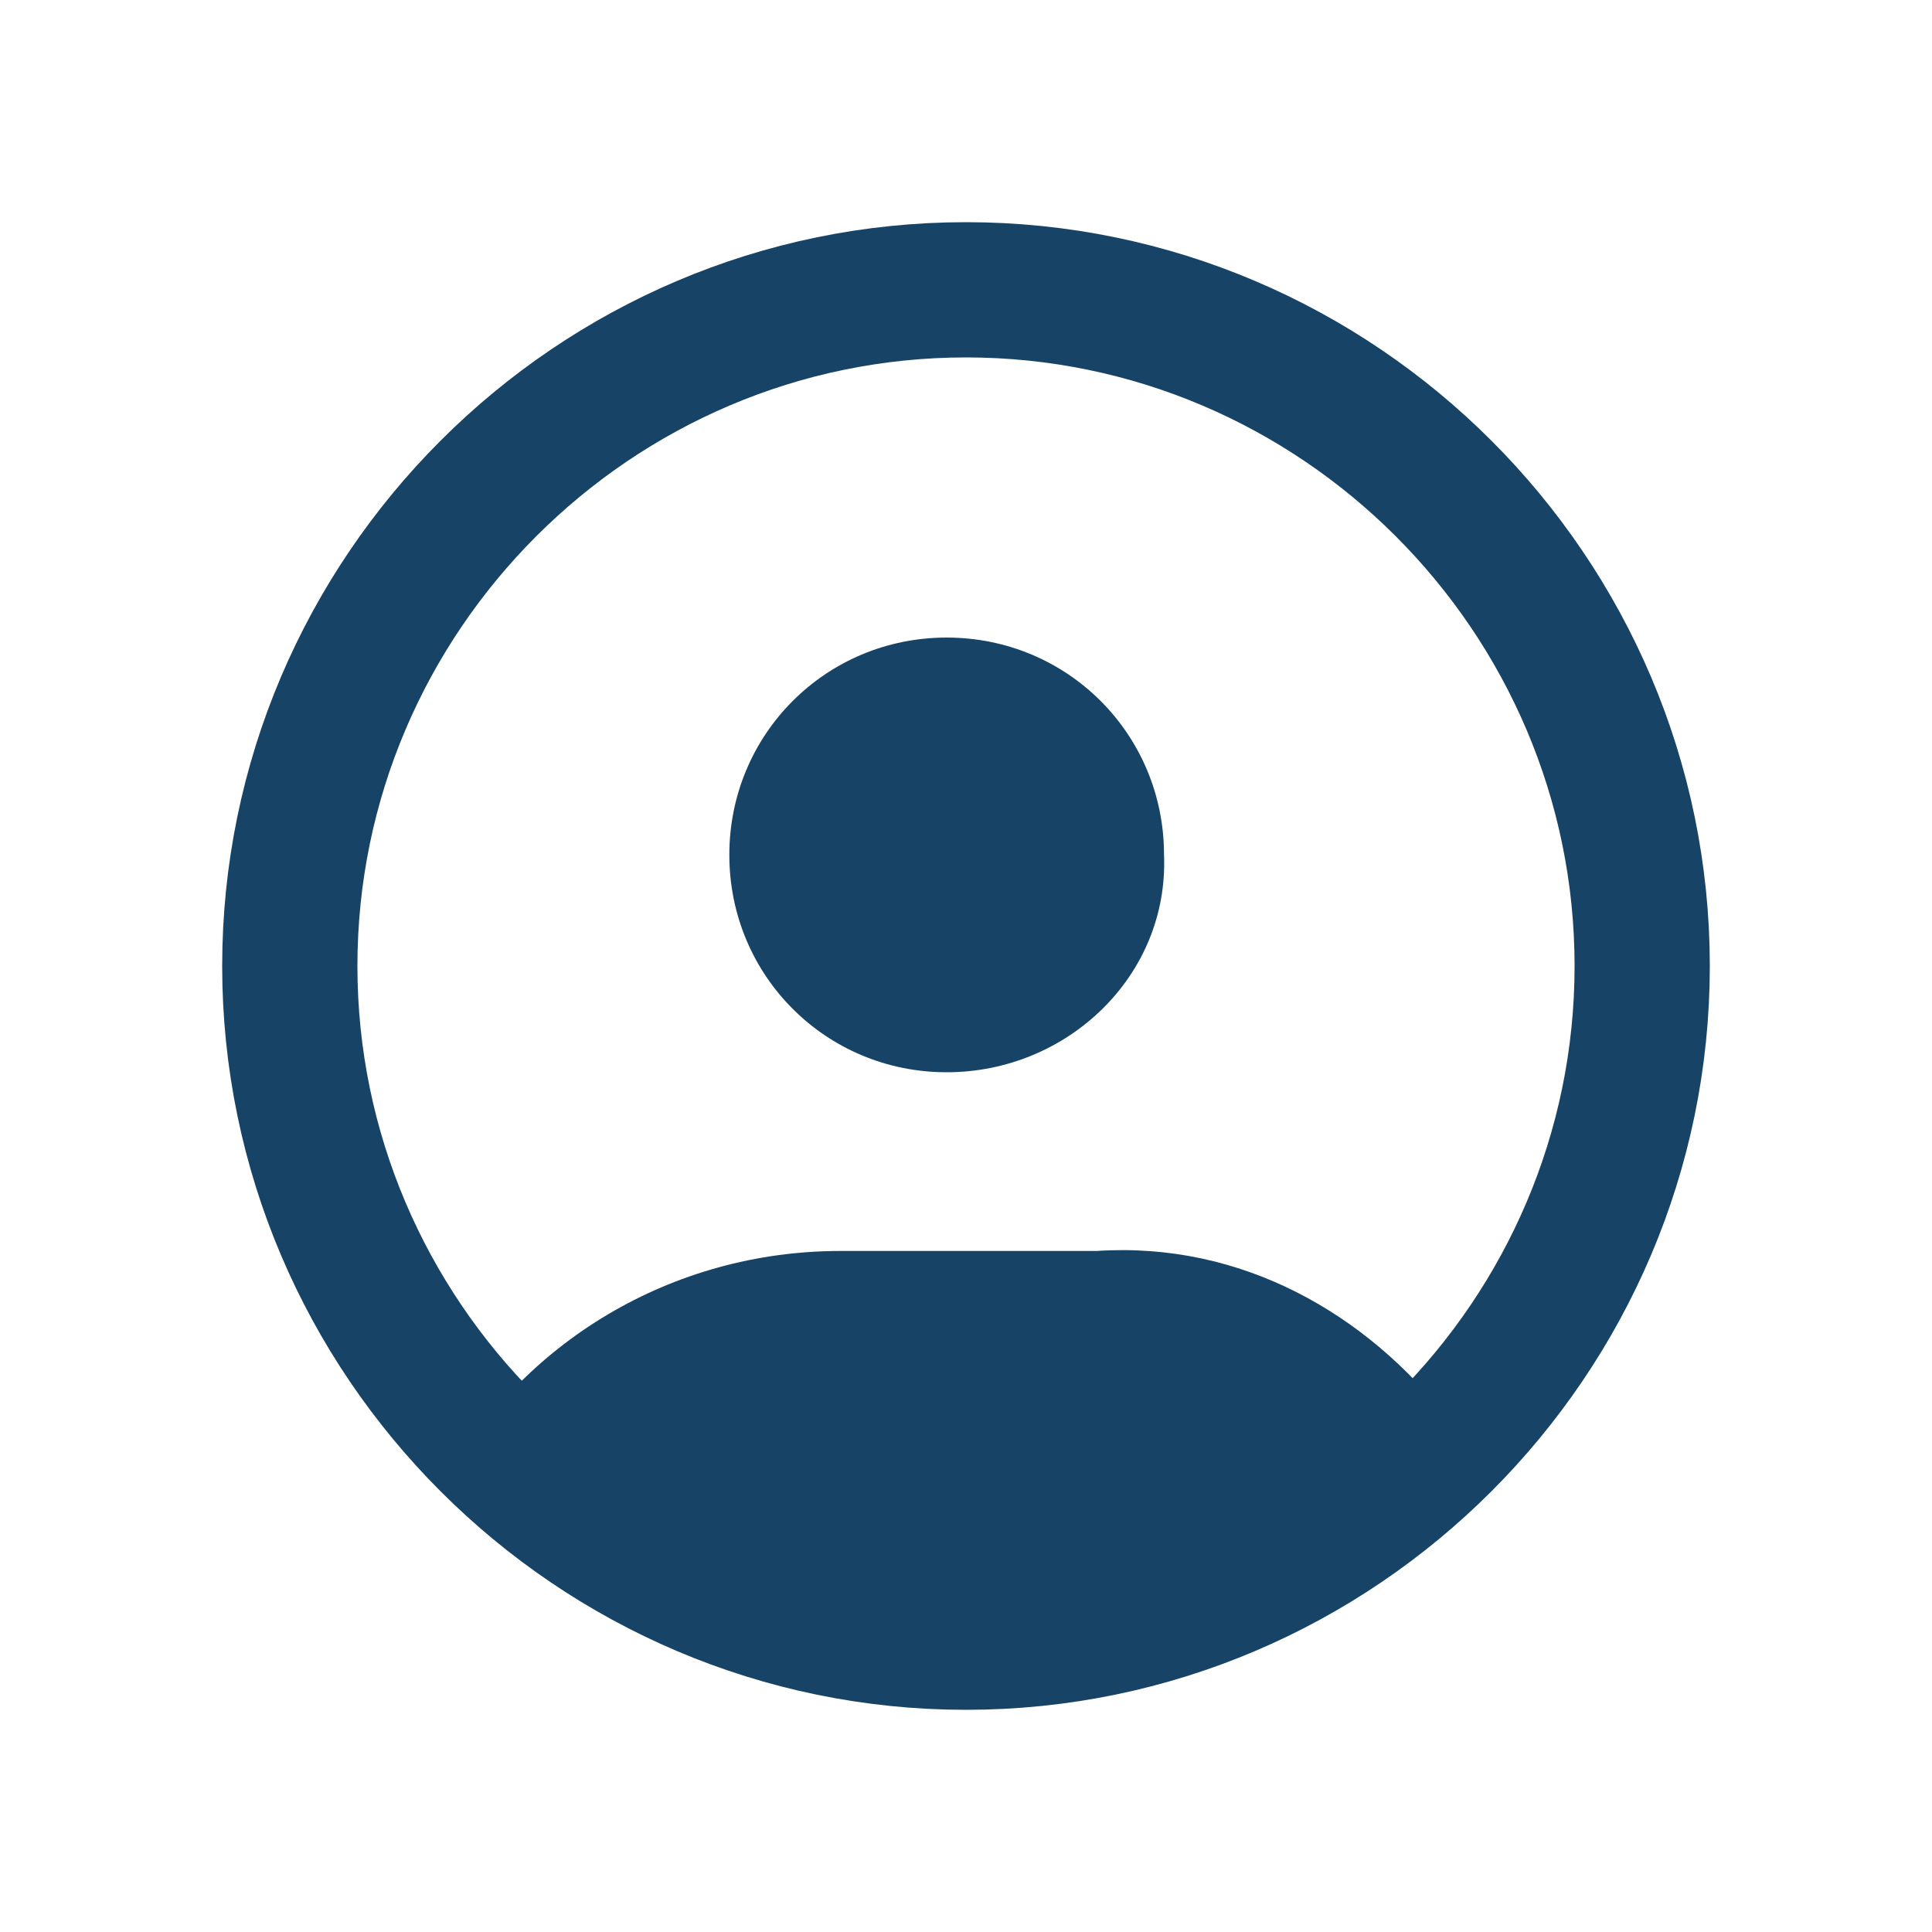 <?xml version="1.0" encoding="utf-8"?>
<!-- Generator: Adobe Illustrator 19.0.0, SVG Export Plug-In . SVG Version: 6.00 Build 0)  -->
<svg version="1.1" id="Layer_1" xmlns="http://www.w3.org/2000/svg" xmlns:xlink="http://www.w3.org/1999/xlink" x="0px" y="0px"
	 width="40px" height="40px" viewBox="0 0 40 40" enable-background="new 0 0 40 40" xml:space="preserve">
<path fill="none" stroke="#174466" stroke-width="2.8" stroke-miterlimit="10" d="M20,34c-7.7,0-14-6.3-14-14S12.3,6,20,6
	s14,6.3,14,14S27.7,34,20,34z"/>
<path fill="#174466" d="M19.6,22.2L19.6,22.2c-2.5,0-4.5-2-4.5-4.5l0,0c0-2.5,2-4.5,4.5-4.5l0,0c2.5,0,4.5,2,4.5,4.5l0,0
	C24.2,20.2,22.1,22.2,19.6,22.2z M30,29.4c0.5,0.7,0.4,1.7-0.2,2.2c-2.6,2.2-6.1,3.6-9.8,3.6c-4.2,0-8.1-1.7-10.8-4.5l0,0
	c1.6-2.9,4.7-4.8,8.2-4.8h5.3C25.7,25.7,28.3,27.2,30,29.4z"/>
</svg>
